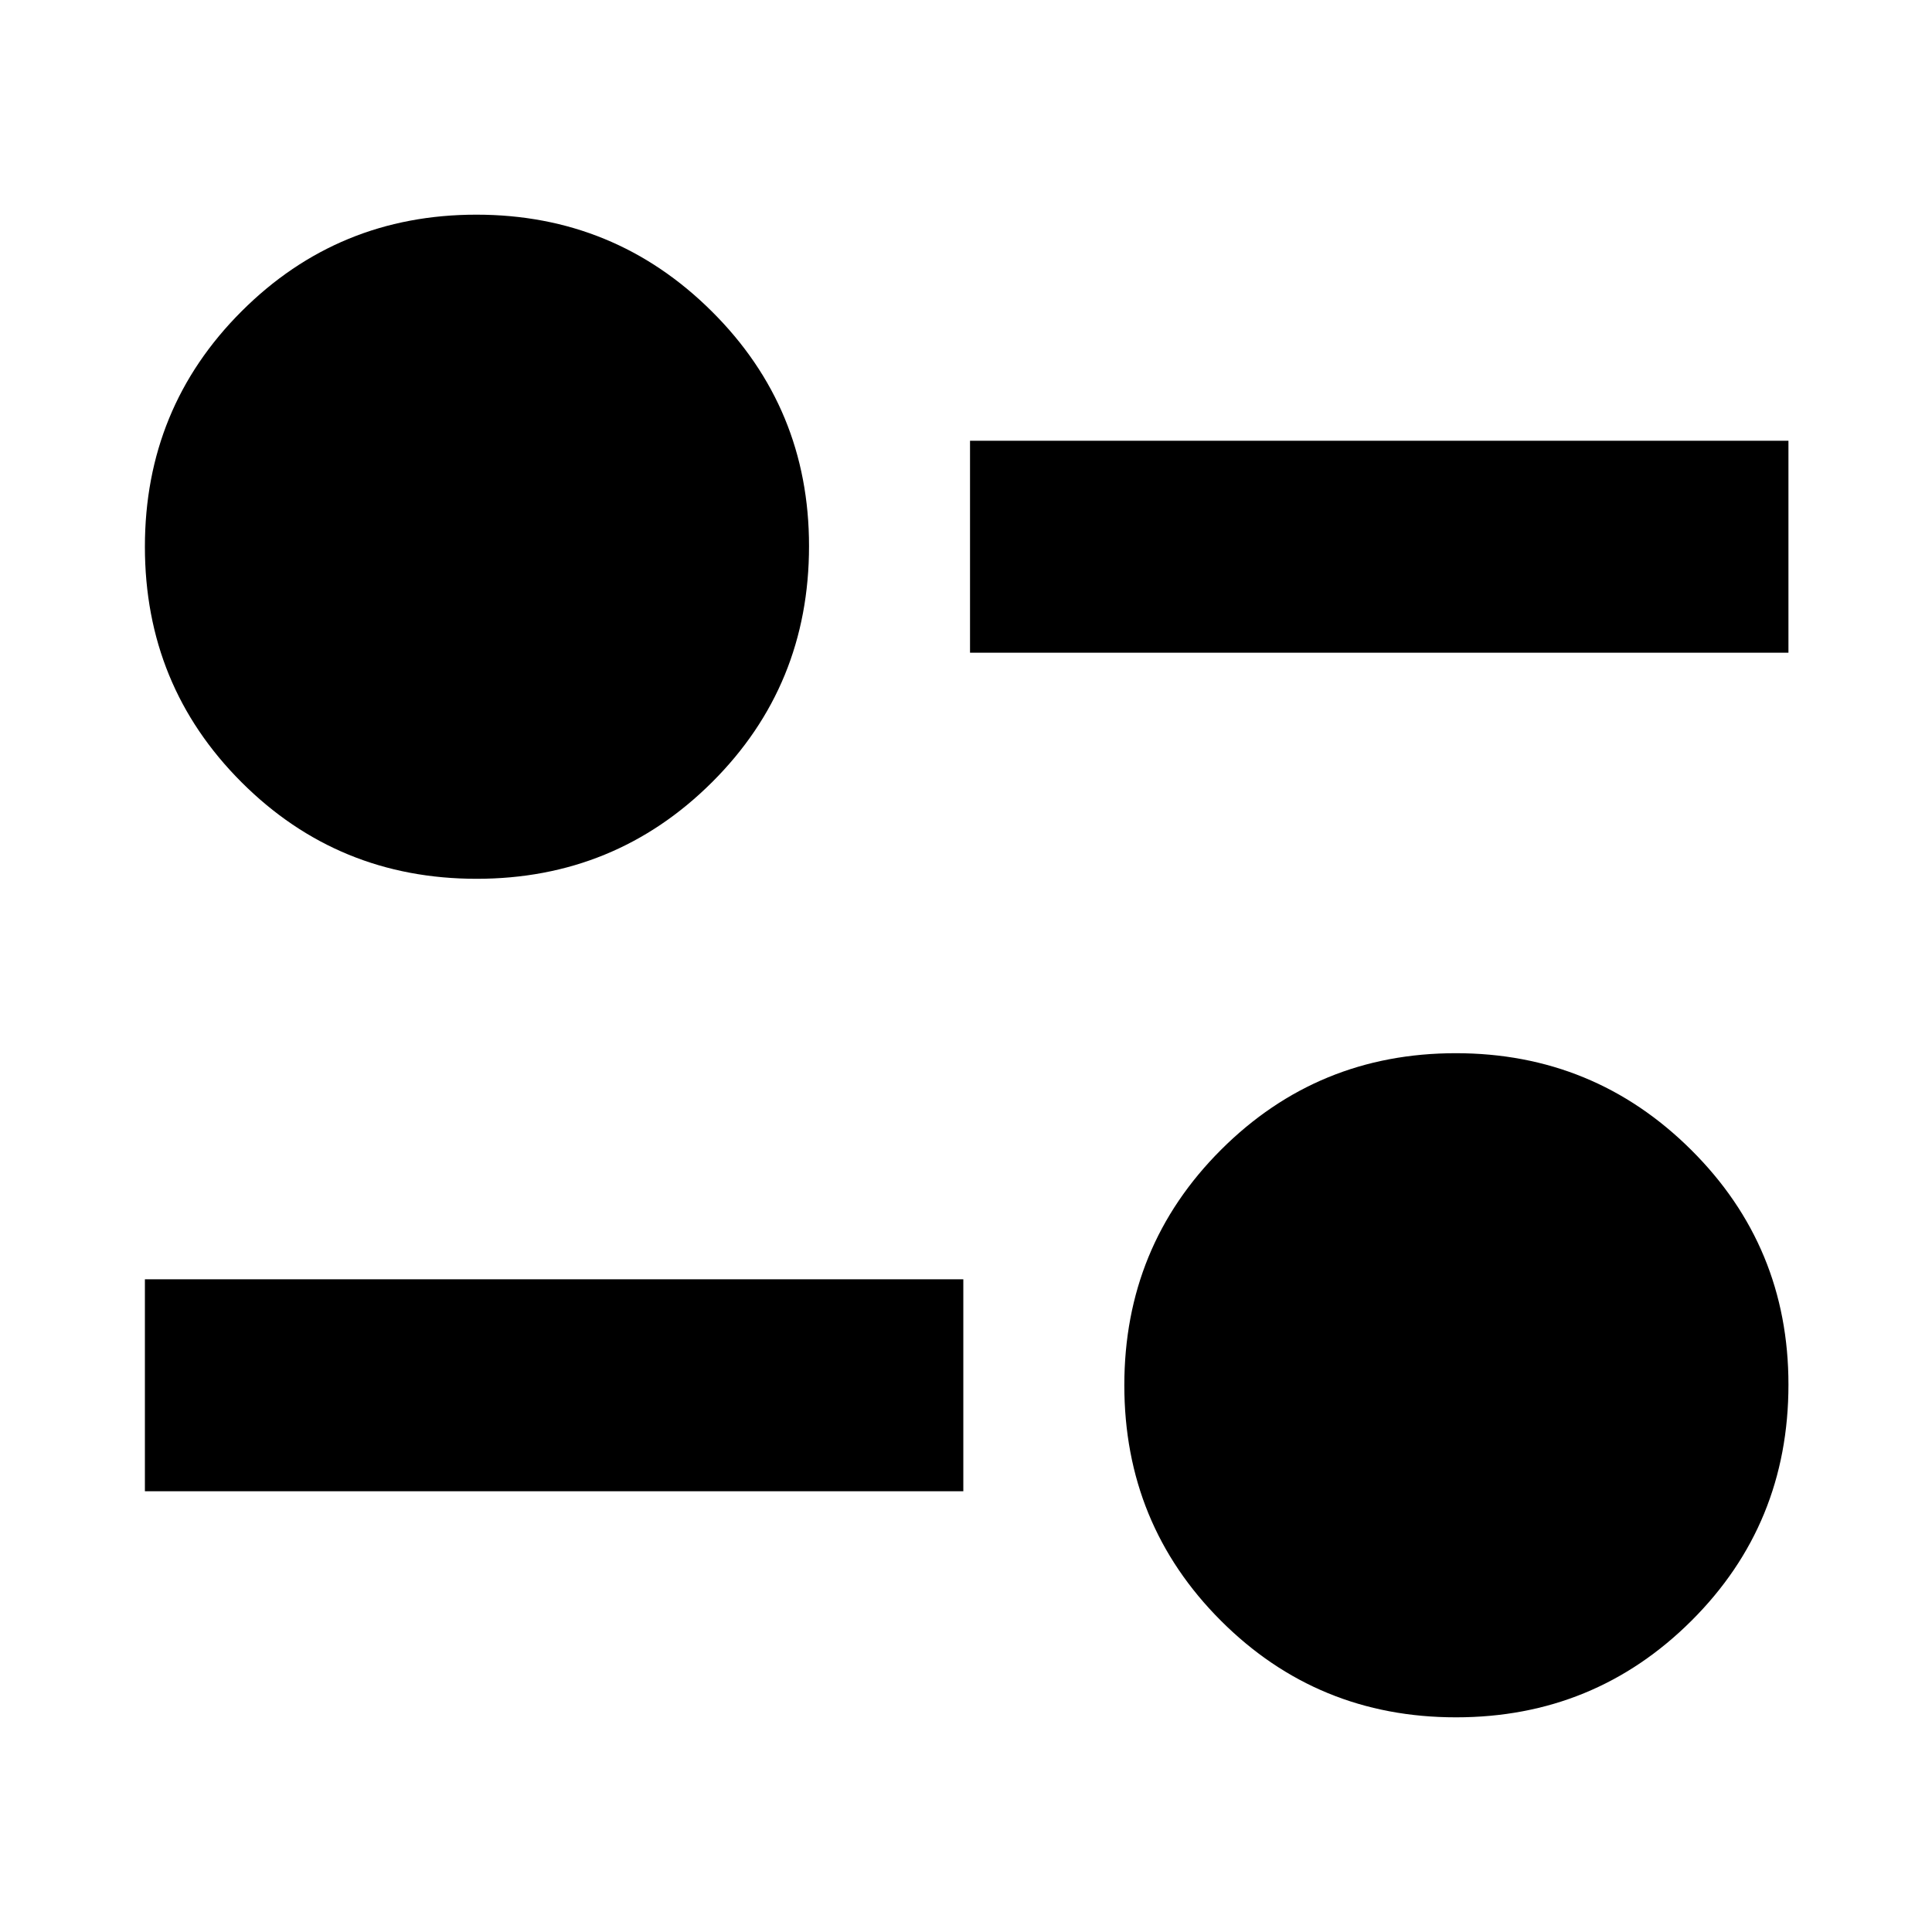 <svg xmlns="http://www.w3.org/2000/svg" height="40" viewBox="0 -960 960 960" width="40"><path d="M723.48-106.67q-68.81 0-116.81-48t-48-117q0-69 48.04-117 48.05-48 116.67-48t116.95 48.04Q888.67-340.6 888.67-272q0 69.33-48.19 117.33-48.18 48-117 48ZM72-219v-105.33h406.67V-219H72Zm164.82-304.33q-68.82 0-116.82-48t-48-117q0-69 48.05-117 48.04-48 116.66-48t116.96 48.03Q402-757.27 402-688.67q0 69.34-48.18 117.34-48.19 48-117 48ZM482-635.67V-741h406.67v105.33H482Z"/></svg>